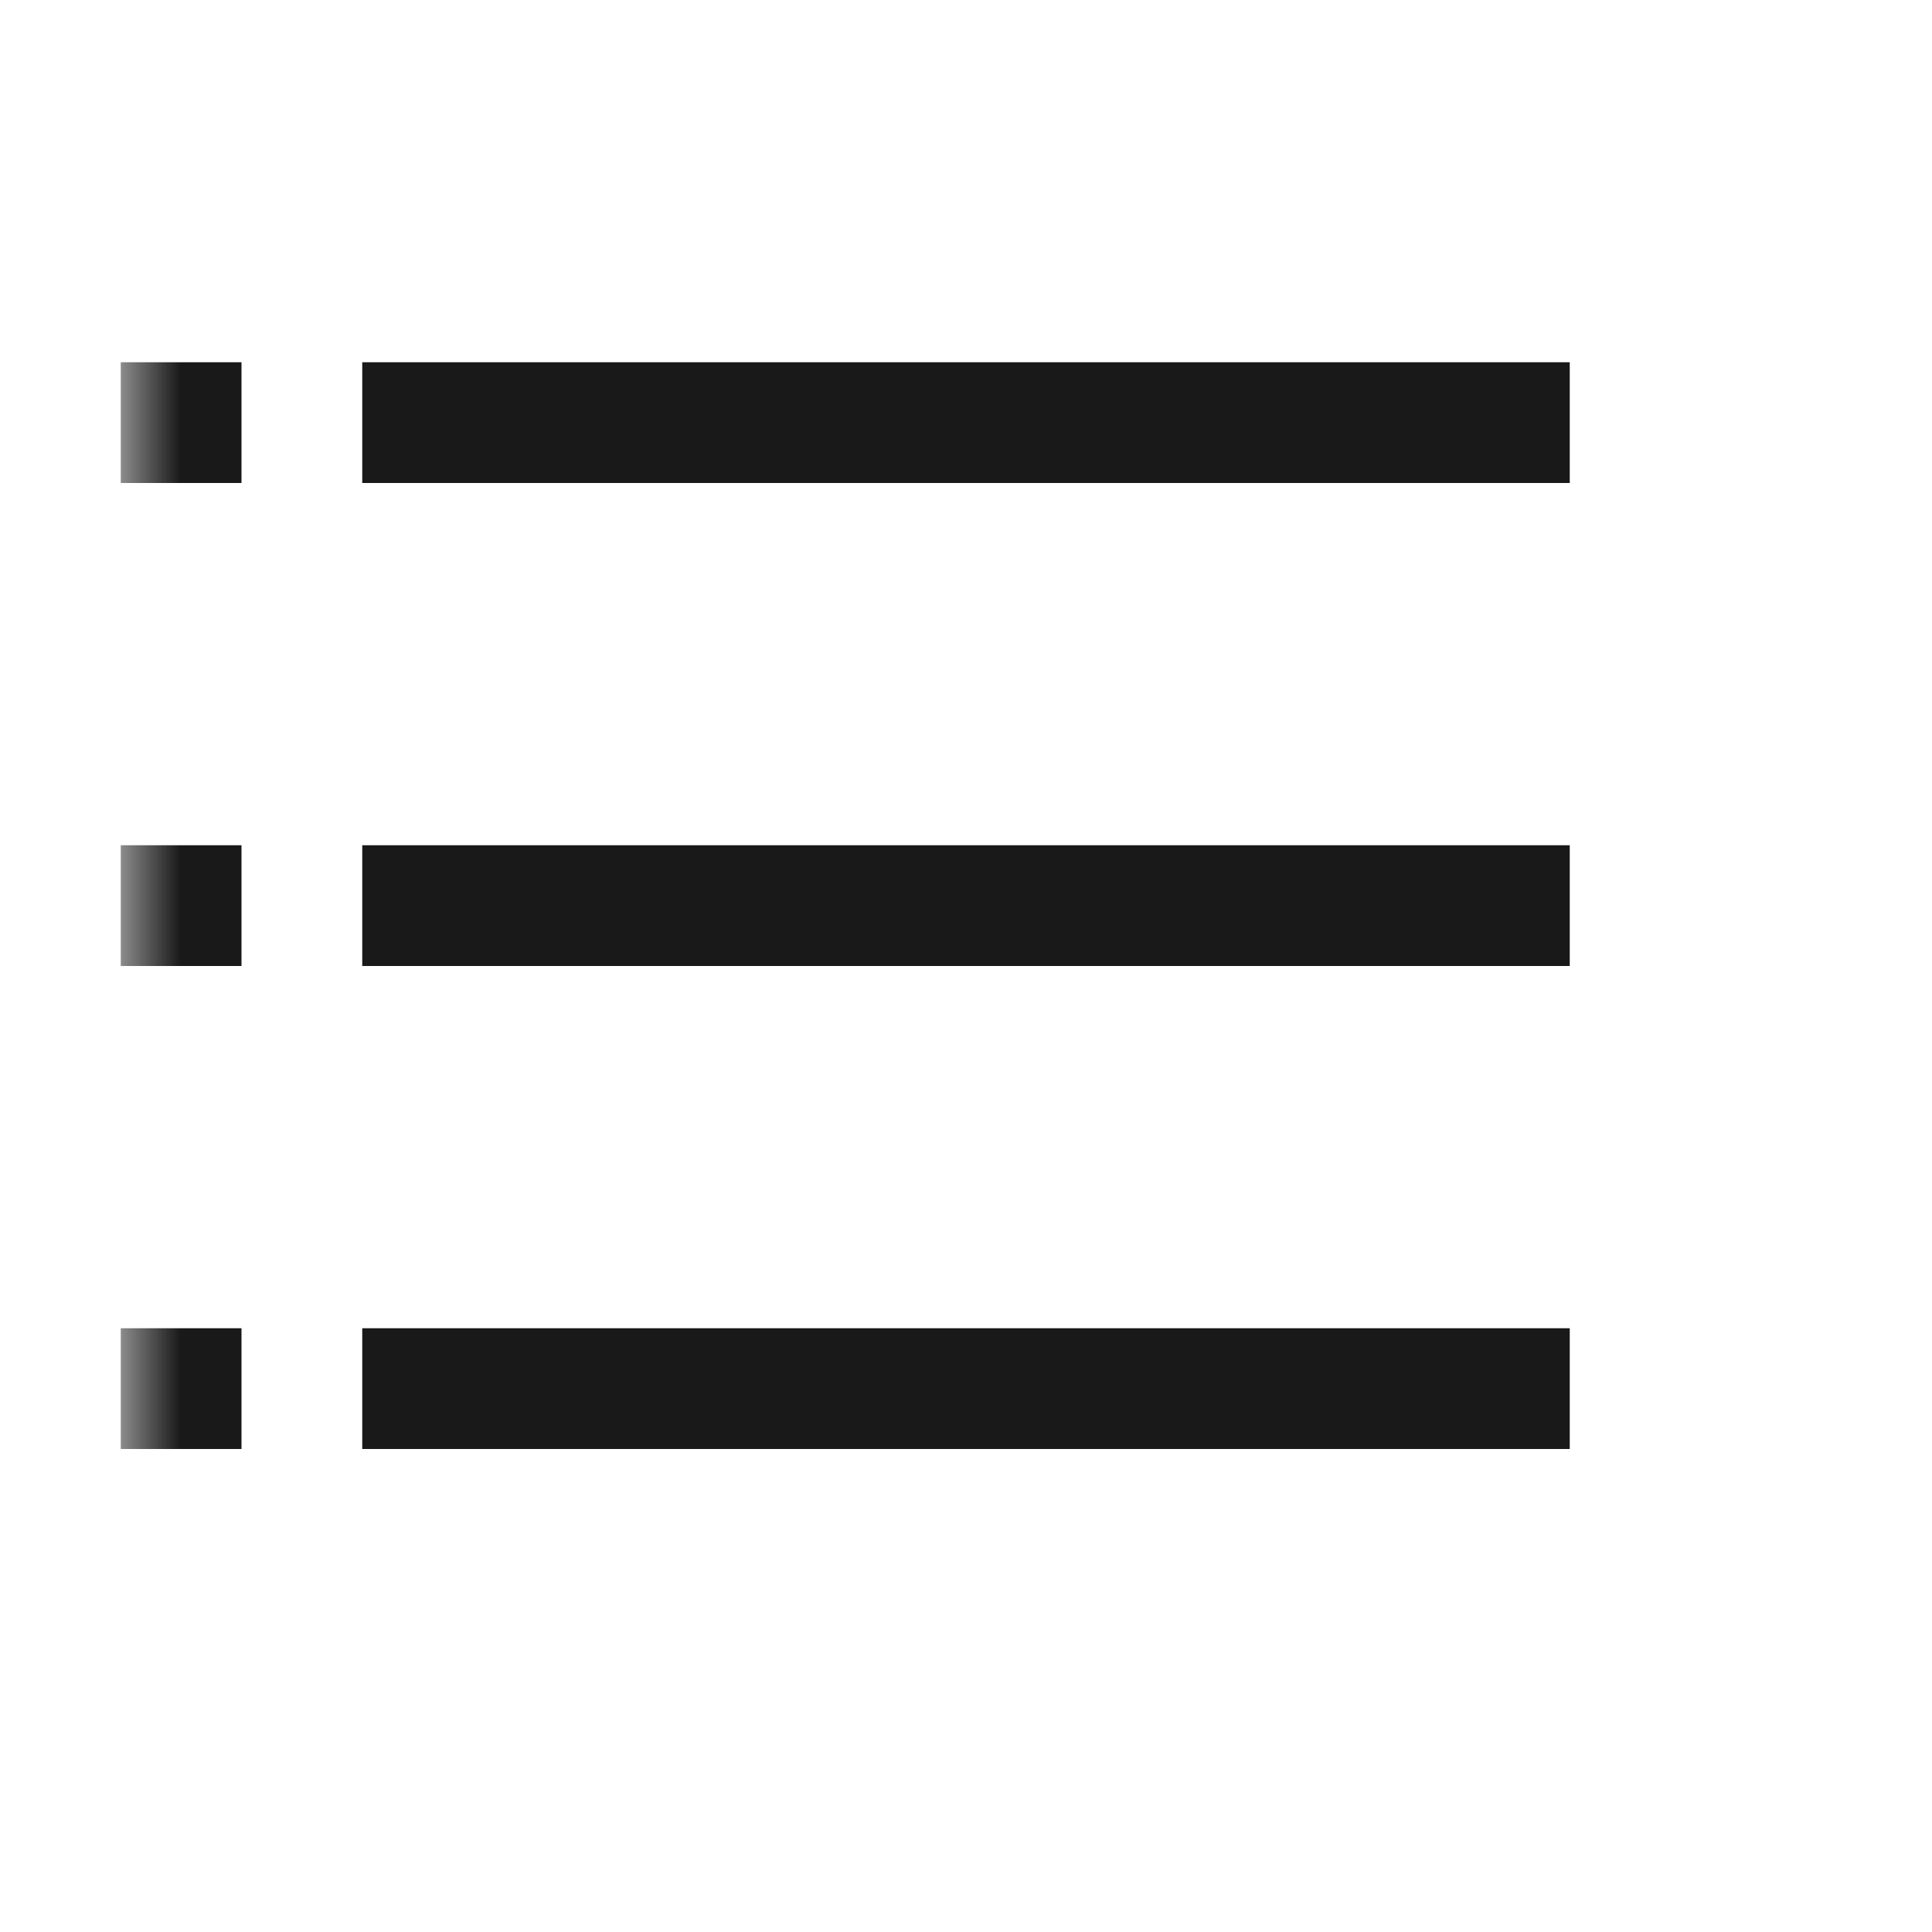 <svg xmlns="http://www.w3.org/2000/svg" width="16" height="16" viewBox="-1 -1 16 16" id="filter-open-1414" x="1228" y="737"><defs><path id="epa" d="M0 0h14v14H0z"/></defs><g fill="none" fill-rule="evenodd"><mask id="epb" fill="#fff"><use xmlns:xlink="http://www.w3.org/1999/xlink" xlink:href="#epa"/></mask><path fill="#191919" d="M2 2h10v1H2V2zm0 4h10v1H2V6zM0 2h1v1H0V2zm0 4h1v1H0V6zm2 4h10v1H2v-1zm-2 0h1v1H0v-1z" mask="url(#epb)"/></g></svg>